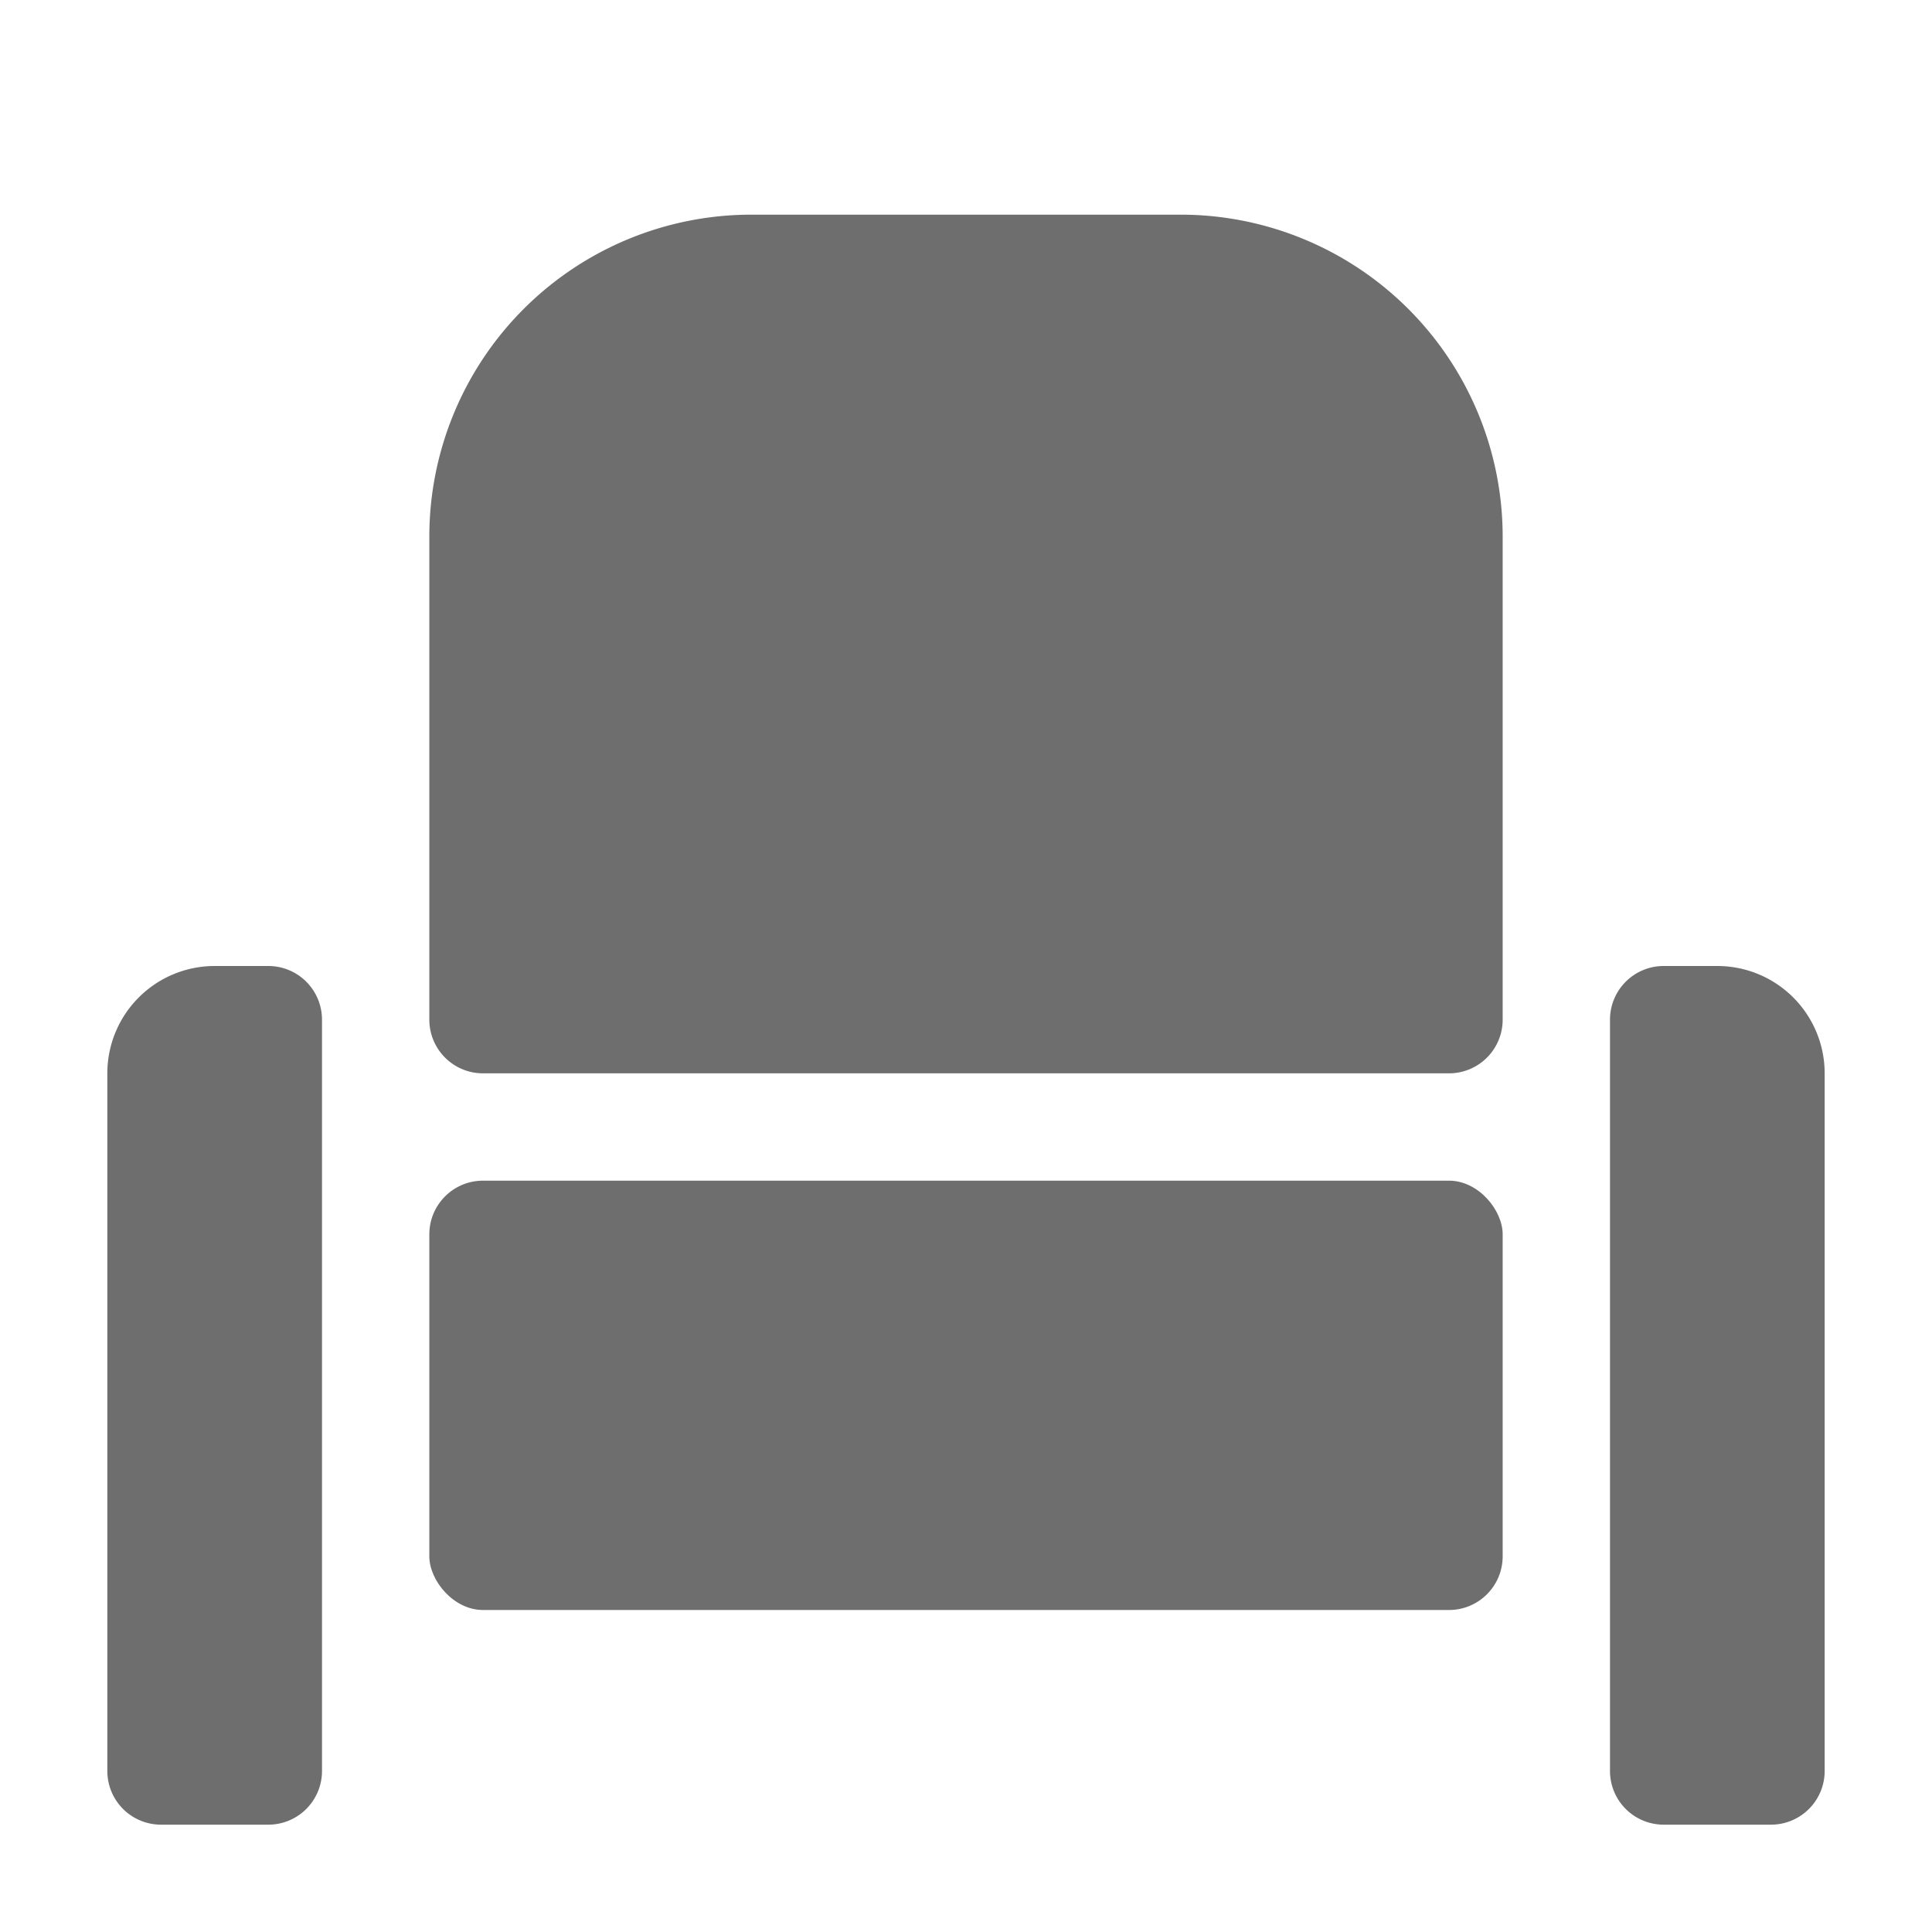 <svg xmlns="http://www.w3.org/2000/svg" height="18" viewBox="0 0 18 18" width="18">
  <defs>
    <style>
      .a {
        fill: #6E6E6E;
      }
    </style>
  </defs>
  <title>S Seat 18 N</title>
  <rect id="Canvas" fill="#ff13dc" opacity="0" width="18" height="18" /><path class="a" d="M2.5,9H2a1,1,0,0,0-1,1v6.5a.5.5,0,0,0,.5.5h1a.5.5,0,0,0,.5-.5v-7A.5.5,0,0,0,2.5,9Z" />
  <path class="a" d="M16,9h-.5a.5.5,0,0,0-.5.5v7a.5.5,0,0,0,.5.5h1a.5.5,0,0,0,.5-.5V10A1,1,0,0,0,16,9Z" />
  <rect class="a" height="4" rx="0.5" width="10" x="4" y="11" />
  <path class="a" d="M11,2H7A3,3,0,0,0,4,5V9.5a.5.5,0,0,0,.5.5h9a.5.5,0,0,0,.5-.5V5A3,3,0,0,0,11,2Z" />
</svg>